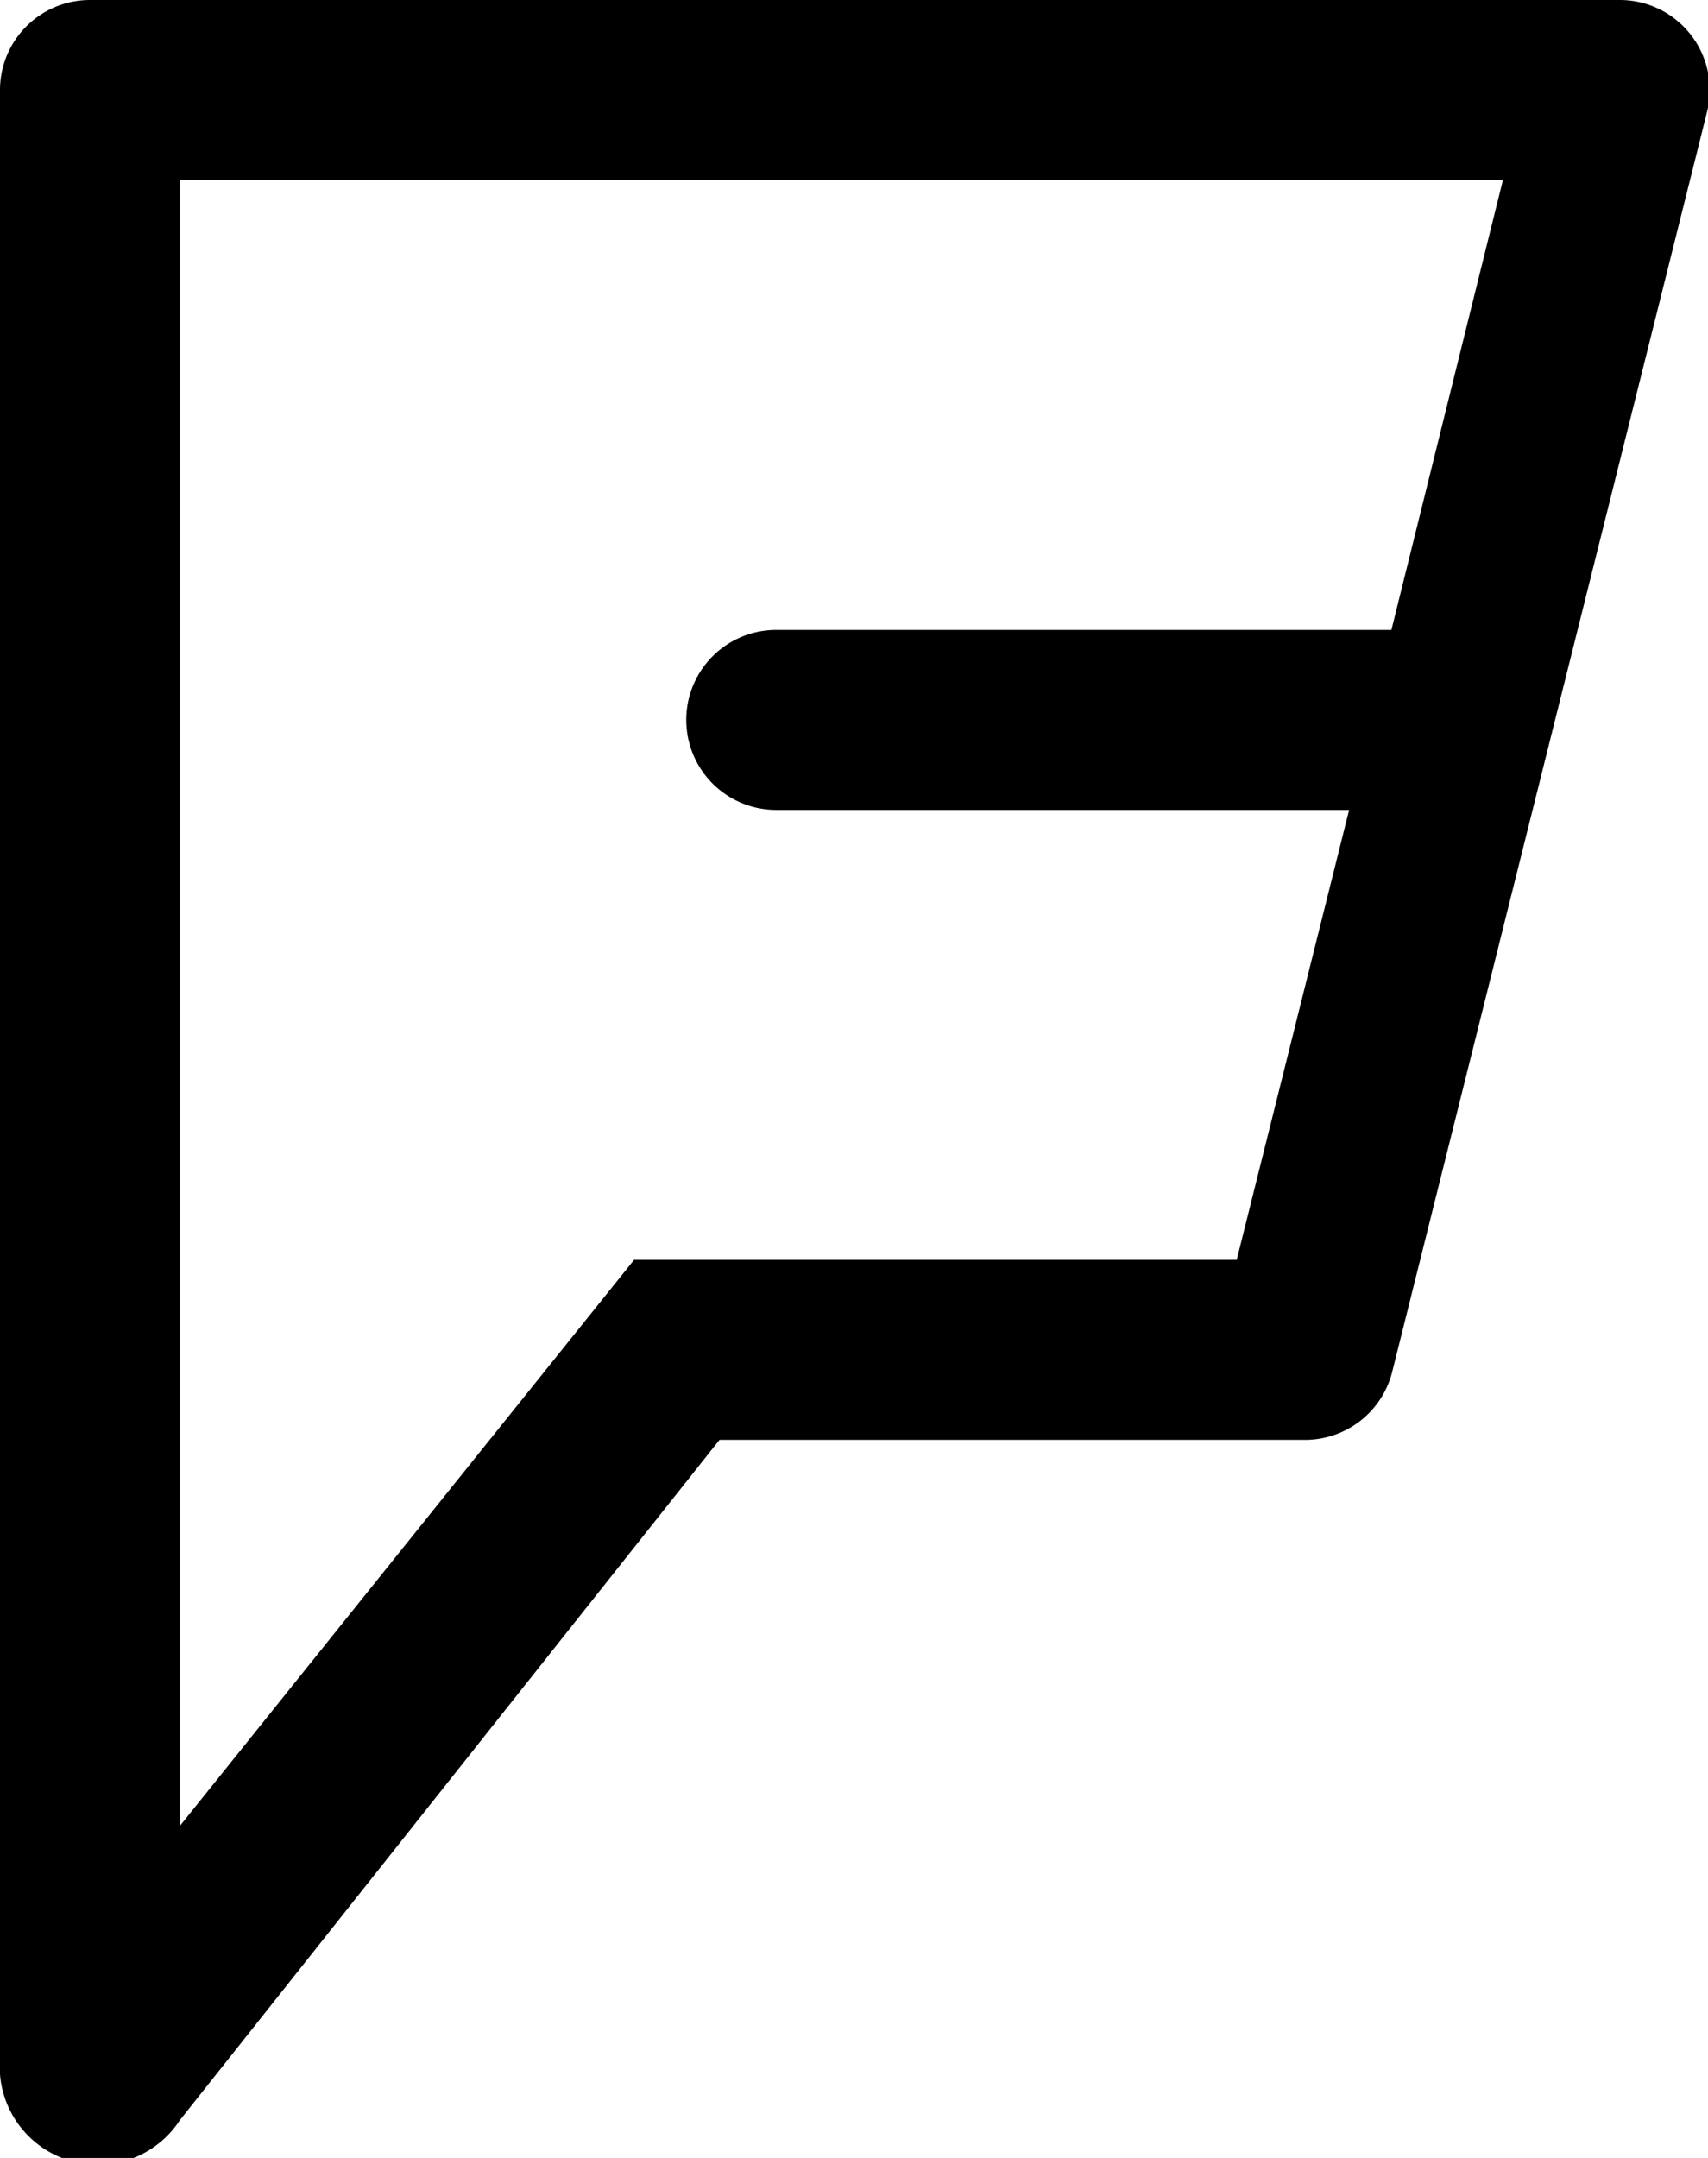 <?xml version="1.0" ?><svg viewBox="0 0 18.99 23.98" xmlns="http://www.w3.org/2000/svg"><title/><g data-name="Layer 2" id="Layer_2"><g id="Icon"><path d="M18,0H1A1,1,0,0,0,0,1V22.88a1.09,1.09,0,0,0,2,.68L8,16l6.48,0a1,1,0,0,0,1-.76l3.5-14A1,1,0,0,0,18,0ZM15.47,7H8.63a1,1,0,0,0,0,2H15l-1.25,5L7.05,14,2,20.29V2H16.71Z"/></g></g></svg>